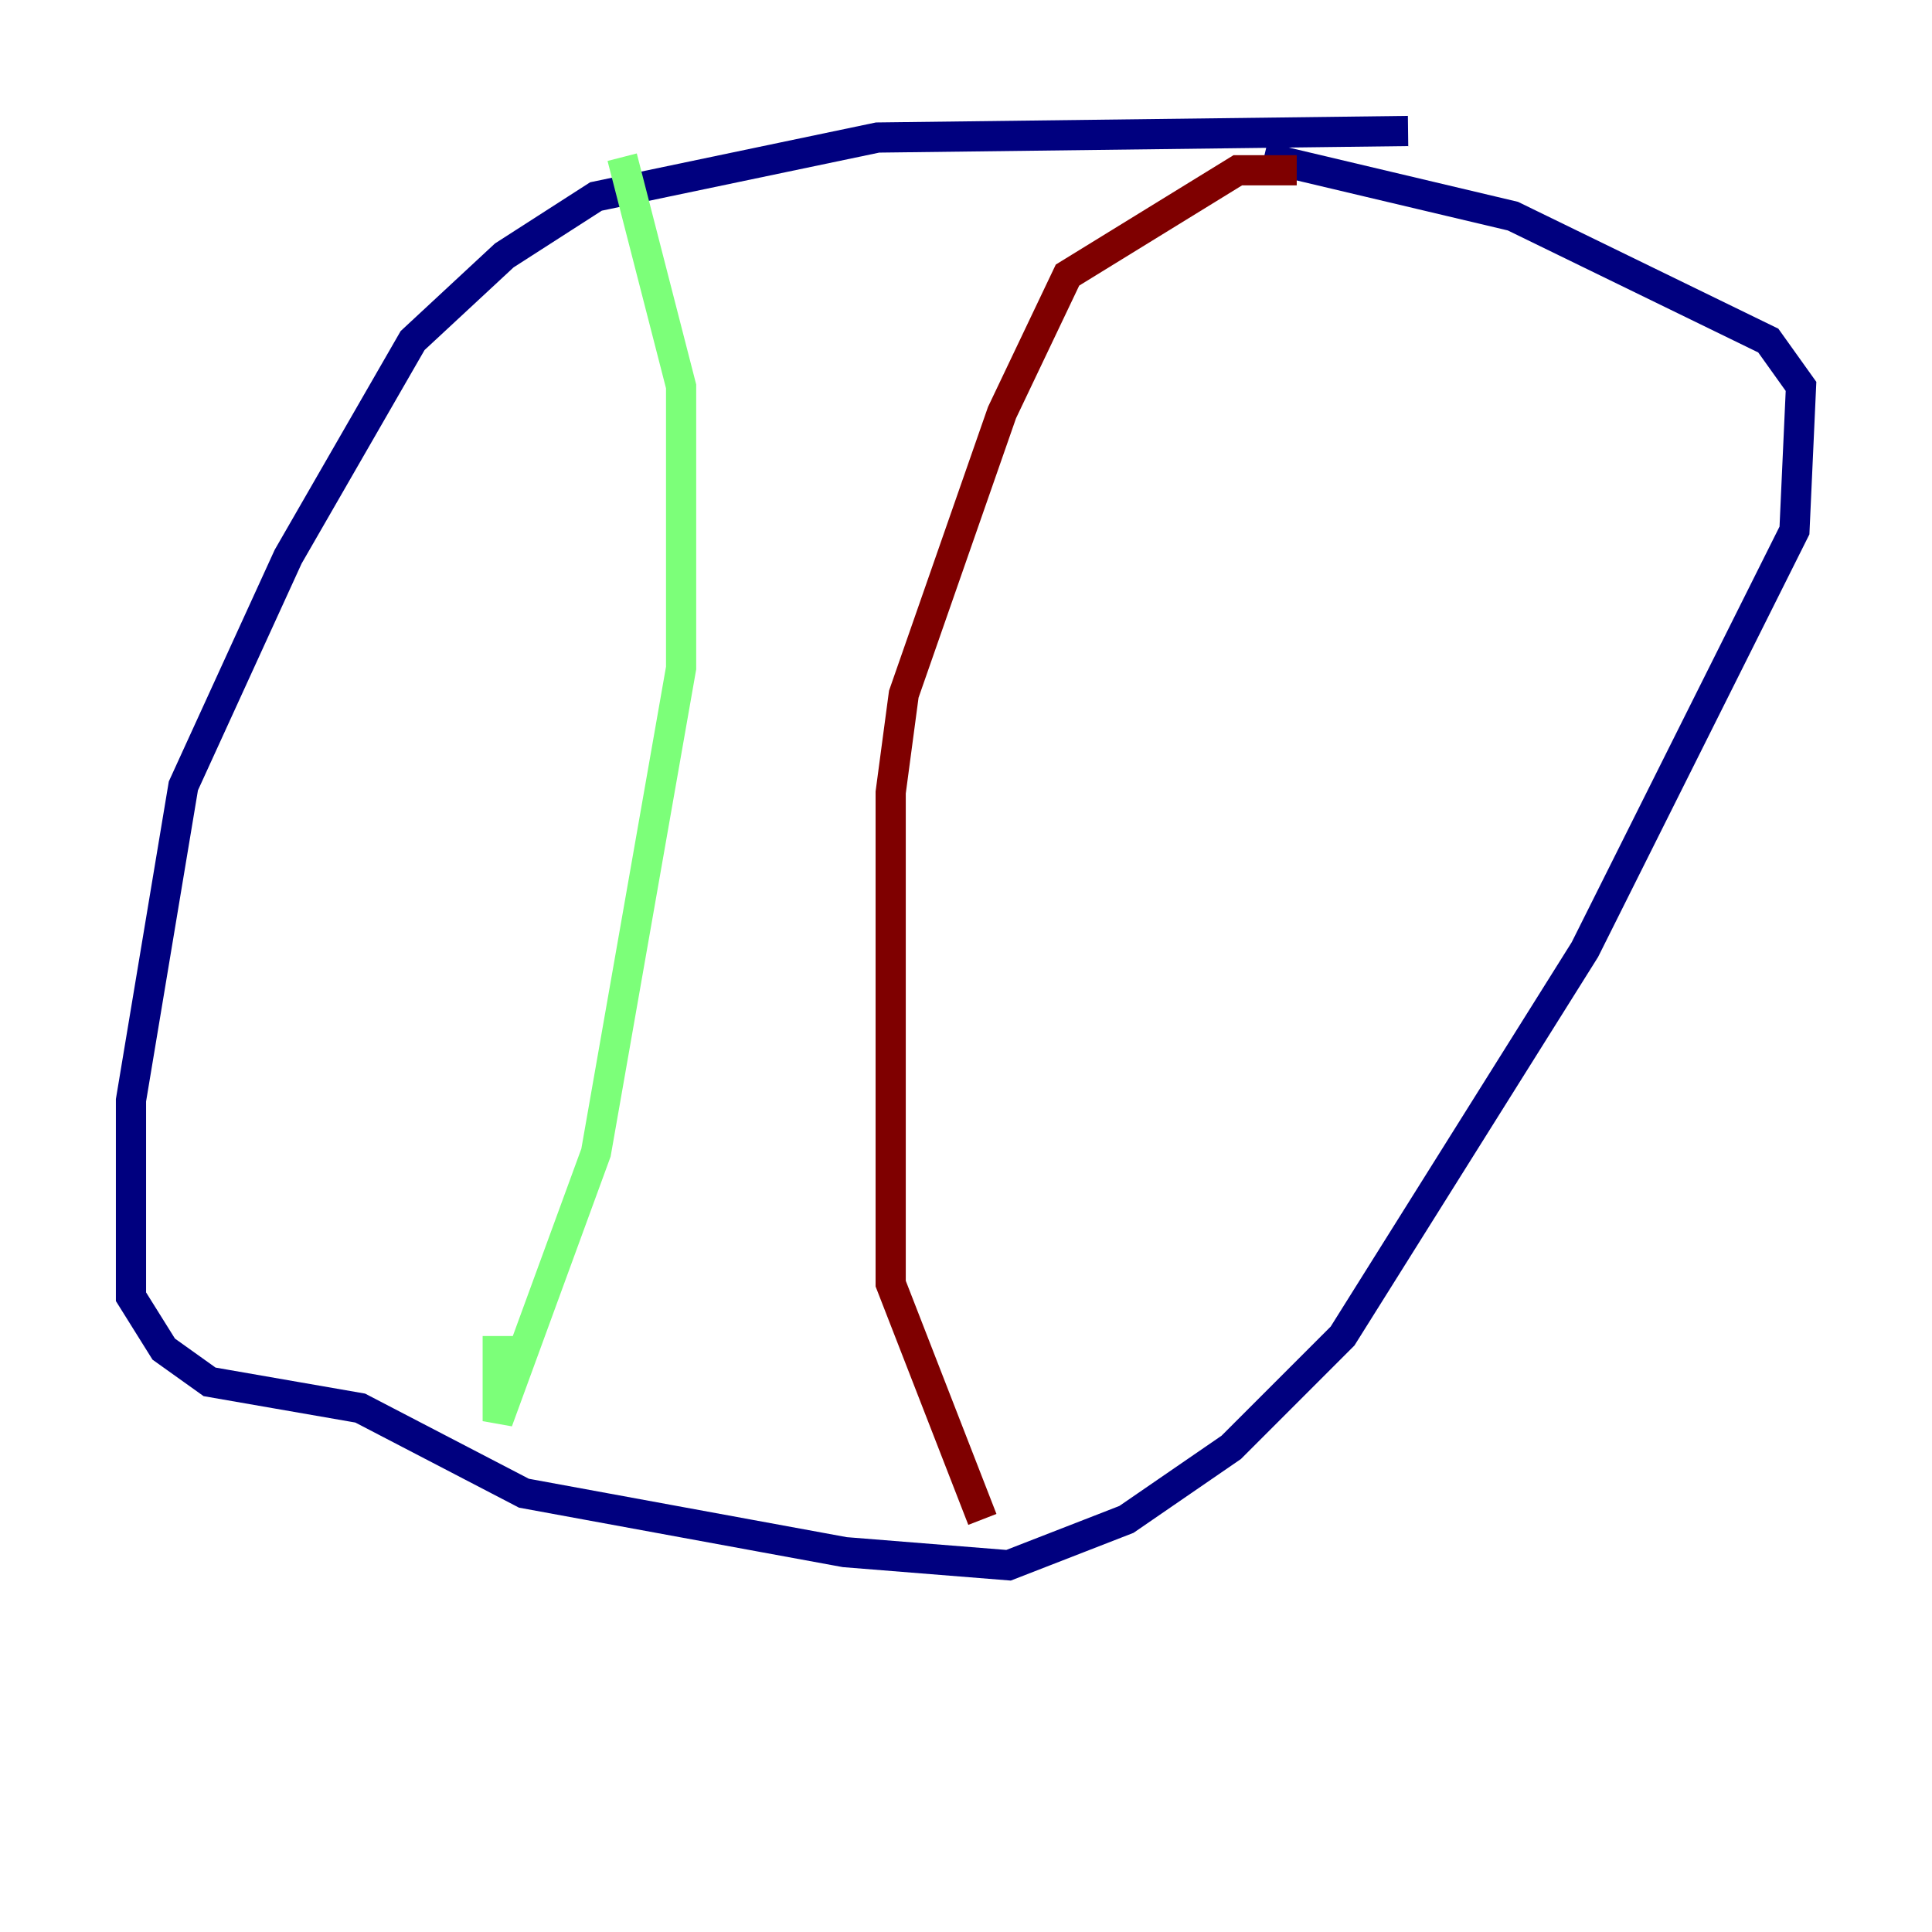 <?xml version="1.0" encoding="utf-8" ?>
<svg baseProfile="tiny" height="128" version="1.2" viewBox="0,0,128,128" width="128" xmlns="http://www.w3.org/2000/svg" xmlns:ev="http://www.w3.org/2001/xml-events" xmlns:xlink="http://www.w3.org/1999/xlink"><defs /><polyline fill="none" points="93.288,8.678 58.142,9.112 39.485,13.017 33.41,16.922 27.336,22.563 19.091,36.881 12.149,52.068 8.678,72.895 8.678,85.912 10.848,89.383 13.885,91.552 23.864,93.288 34.712,98.929 55.973,102.834 66.82,103.702 74.63,100.664 81.573,95.891 88.949,88.515 105.003,62.915 118.888,35.146 119.322,25.6 117.153,22.563 100.231,14.319 83.742,10.414" stroke="#00007f" stroke-width="2" /><polyline fill="none" points="41.22,10.414 45.125,25.6 45.125,44.258 39.485,76.366 32.976,94.156 32.976,88.515" stroke="#7cff79" stroke-width="2" /><polyline fill="none" points="85.912,11.281 82.007,11.281 70.725,18.224 66.386,27.336 59.878,45.993 59.01,52.502 59.01,85.044 65.085,100.664" stroke="#7f0000" stroke-width="2" /></svg>